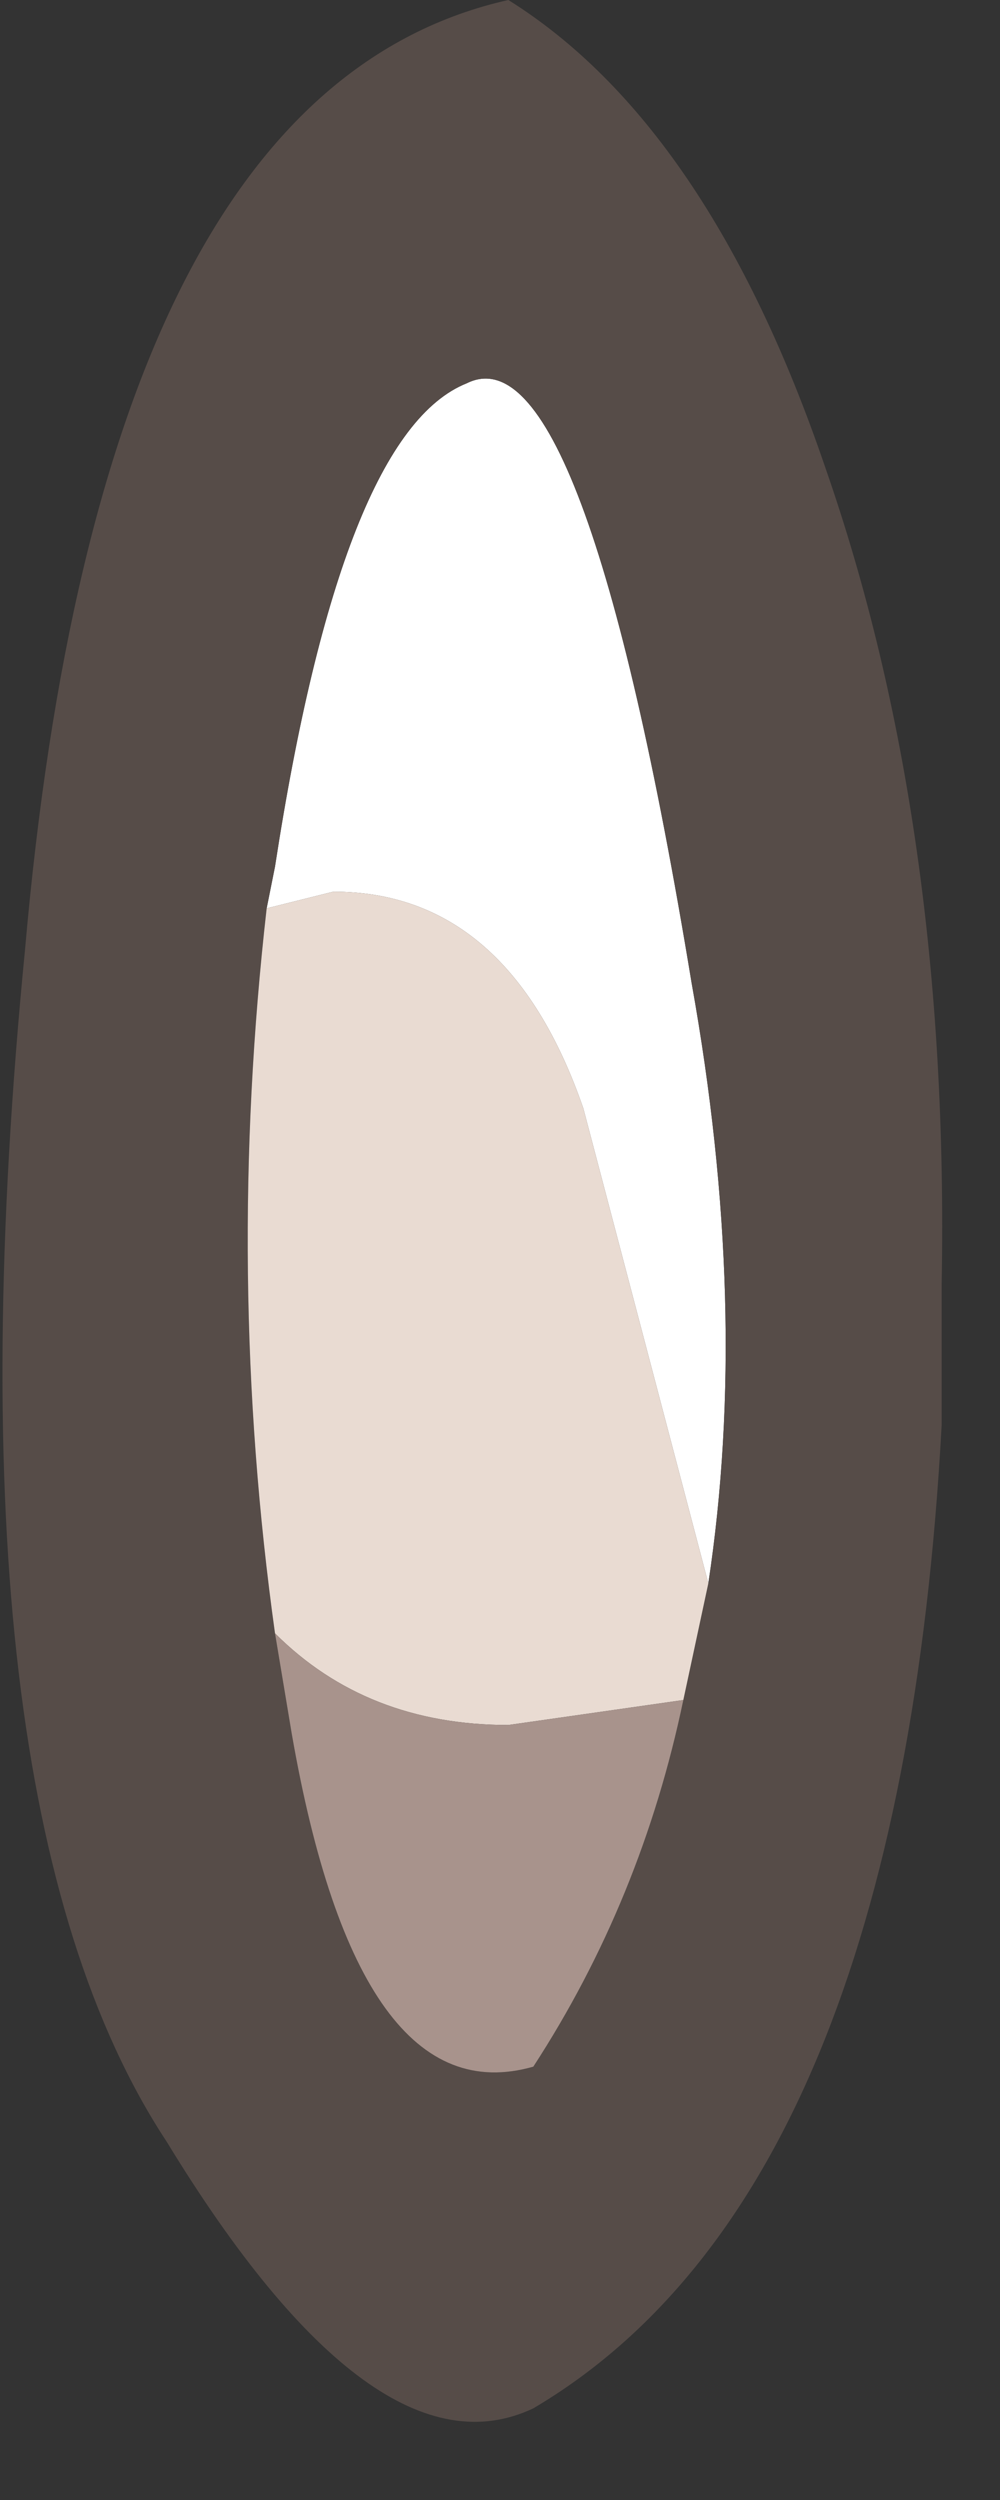 <?xml version="1.0" encoding="utf-8"?>
<svg version="1.1" id="Layer_1"
xmlns="http://www.w3.org/2000/svg"
xmlns:xlink="http://www.w3.org/1999/xlink"
xmlns:author="http://www.sothink.com"
width="6px" height="15px"
xml:space="preserve">
<rect width="100%" height="100%" fill="#333333" stroke="none"/>
<g id="1105" transform="matrix(1, 0, 0, 1, -1.75, 31.05)">
<path style="fill:#FFFFFF;fill-opacity:1" d="M3.4,-25.85Q3.8 -28.45 4.55 -28.75Q5.25 -29.1 5.9 -25.15Q6.25 -23.2 6 -21.55L5.25 -24.4Q4.8 -25.7 3.75 -25.7L3.35 -25.6L3.4 -25.85" />
<path style="fill:#564C48;fill-opacity:1" d="M5.85,-20.85L6 -21.55Q6.25 -23.2 5.9 -25.15Q5.25 -29.1 4.55 -28.75Q3.8 -28.45 3.4 -25.85L3.35 -25.6Q3.1 -23.4 3.4 -21.25L3.5 -20.65Q3.9 -18.35 4.95 -18.65Q5.6 -19.65 5.85 -20.85M4.8,-31.05Q6 -30.3 6.7 -28.25Q7.45 -26.1 7.4 -23.35L7.4 -23.15L7.4 -22.5Q7.15 -17.9 4.95 -16.6Q4 -16.15 2.75 -18.2Q1.4 -20.25 1.9 -25.35Q2.35 -30.5 4.8 -31.05" />
<path style="fill:#E9DBD2;fill-opacity:1" d="M5.85,-20.85L4.8 -20.7Q3.95 -20.7 3.4 -21.25Q3.1 -23.4 3.35 -25.6L3.75 -25.7Q4.8 -25.7 5.25 -24.4L6 -21.55L5.85 -20.85" />
<path style="fill:#A8938C;fill-opacity:1" d="M4.95,-18.65Q3.9 -18.35 3.5 -20.65L3.4 -21.25Q3.95 -20.7 4.8 -20.7L5.85 -20.85Q5.6 -19.65 4.95 -18.65" />
</g>
</svg>
